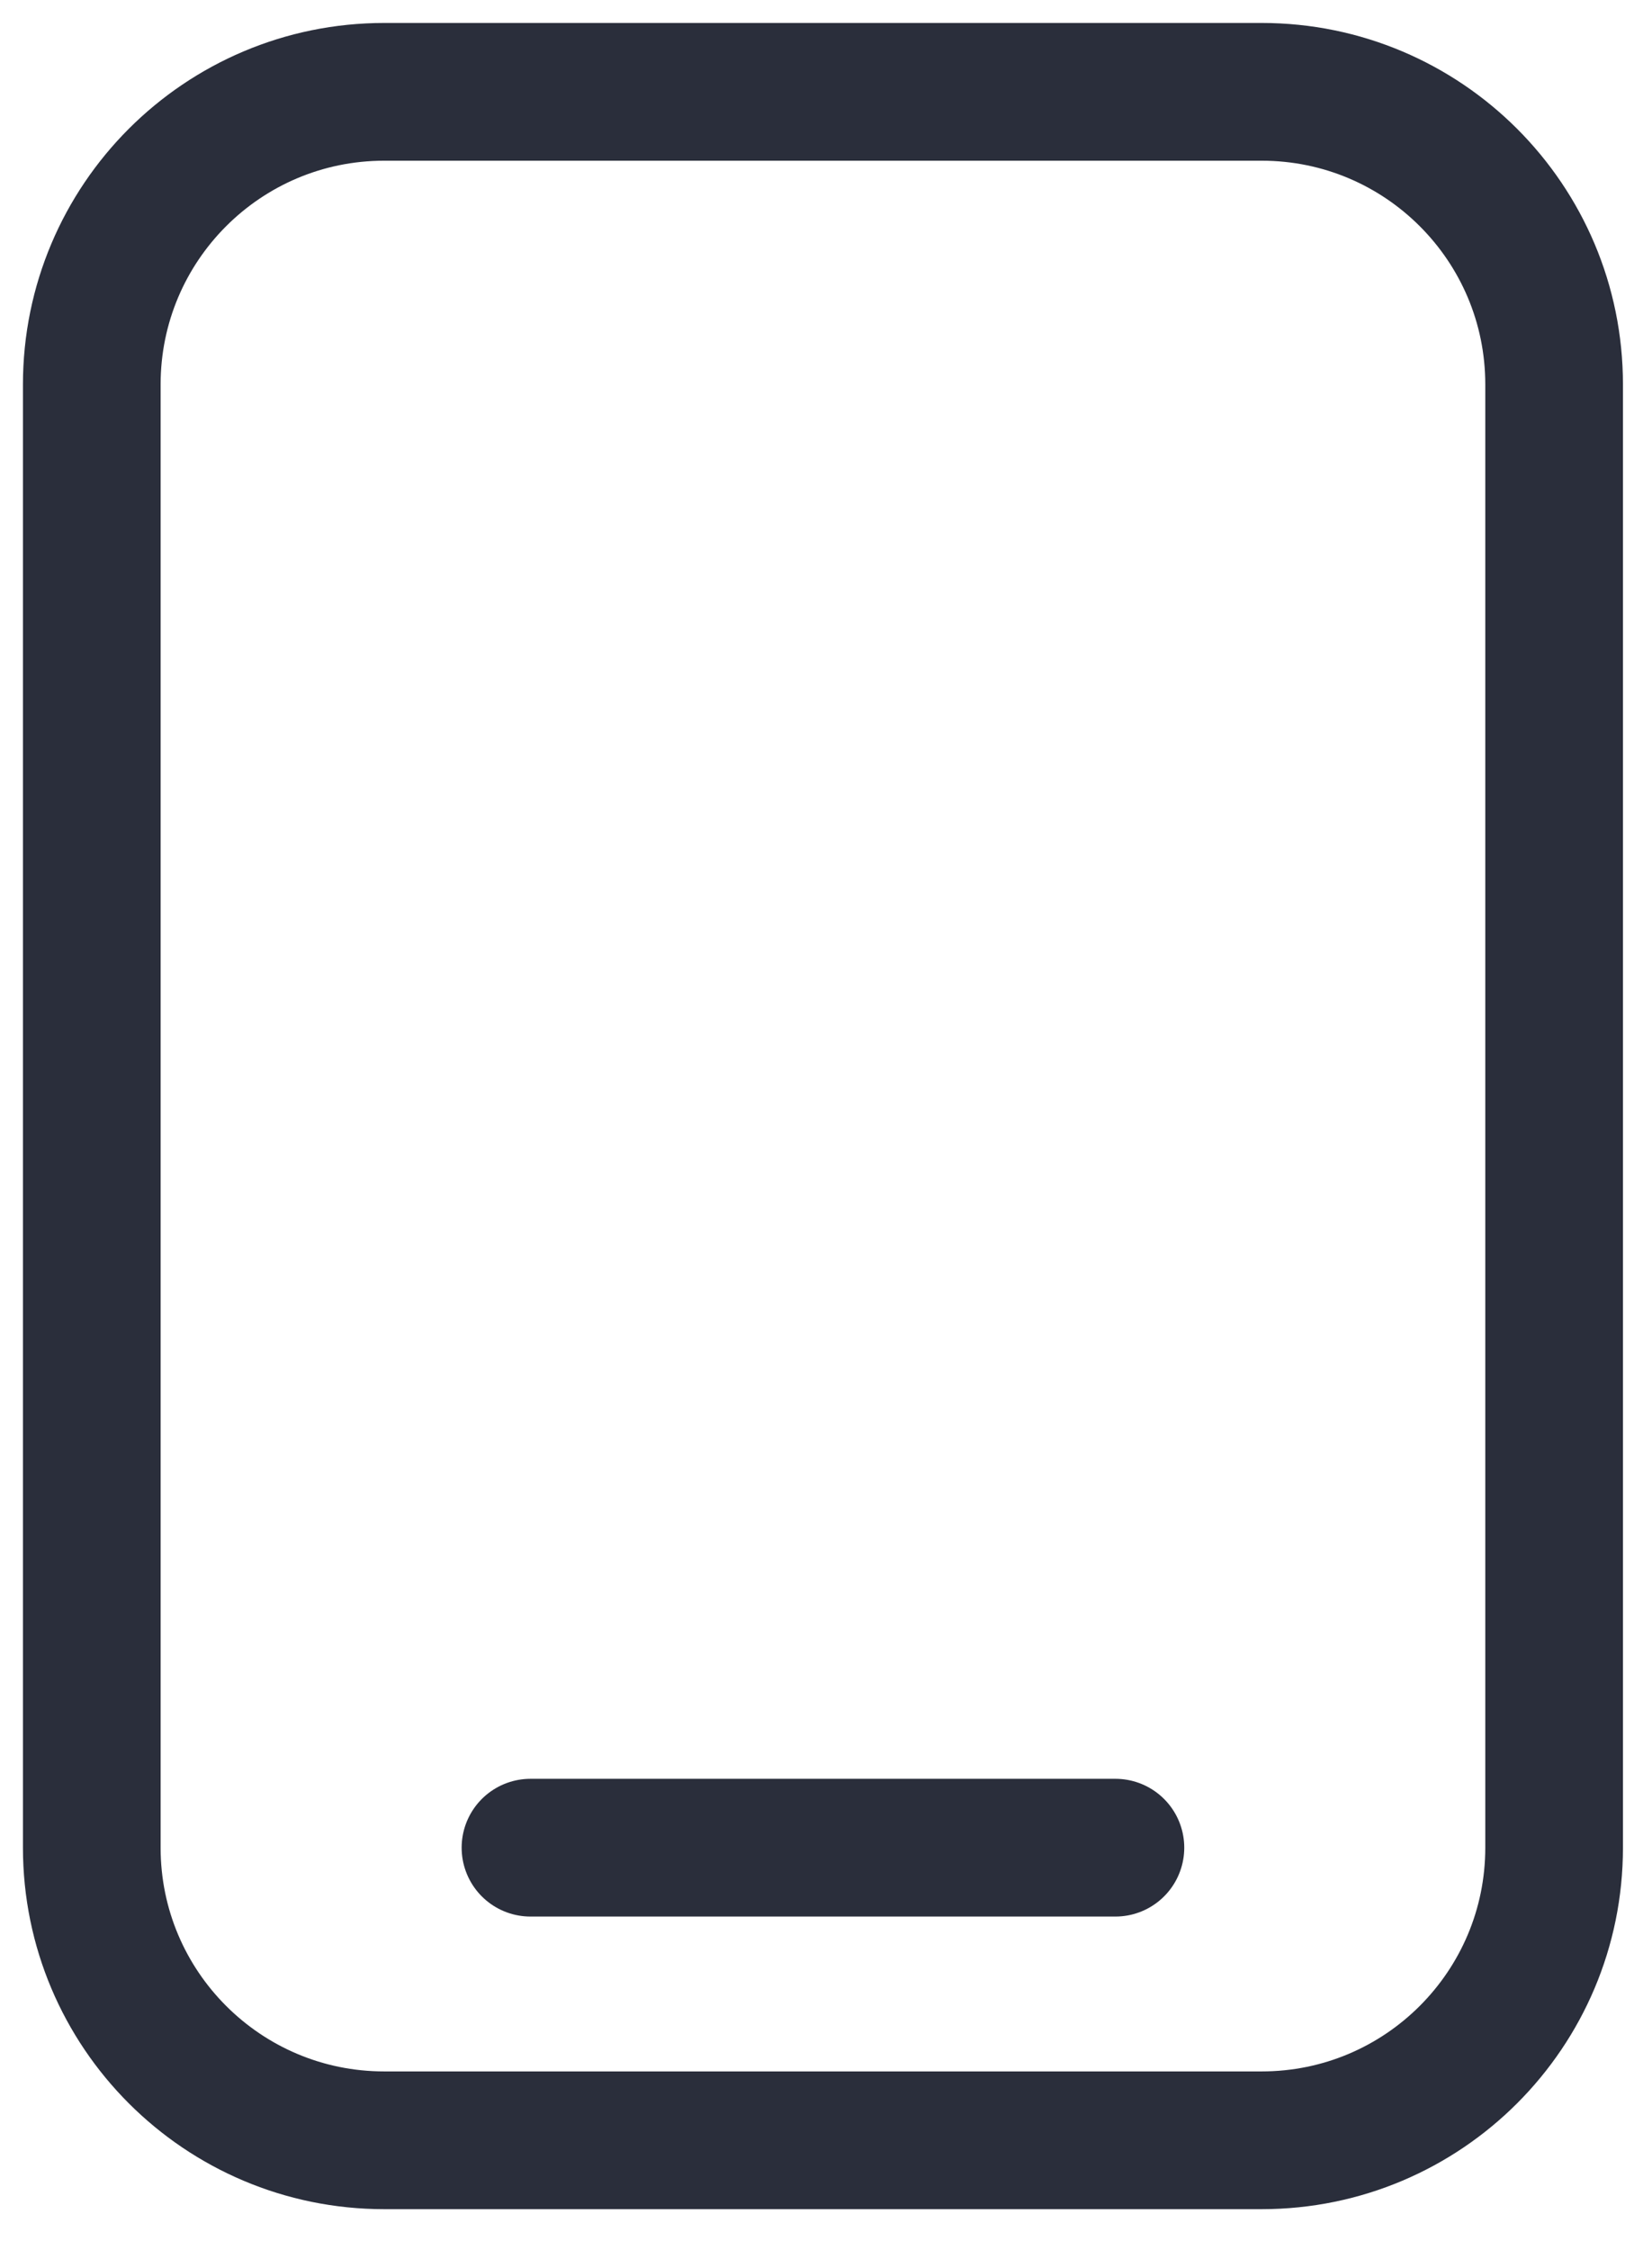 <svg width="36" height="49" viewBox="0 0 36 49" fill="none" xmlns="http://www.w3.org/2000/svg">
<path d="M27.494 2H8.373C4.853 2 2 4.853 2 8.373V40.241C2 43.761 4.853 46.614 8.373 46.614H27.494C31.014 46.614 33.867 43.761 33.867 40.241V8.373C33.867 4.853 31.014 2 27.494 2Z" stroke="#2A2E3B" stroke-width="3" stroke-linecap="round" stroke-linejoin="round"/>
<path d="M11.56 40.241H24.307" stroke="#2A2E3B" stroke-width="3" stroke-linecap="round" stroke-linejoin="round"/>
</svg>
